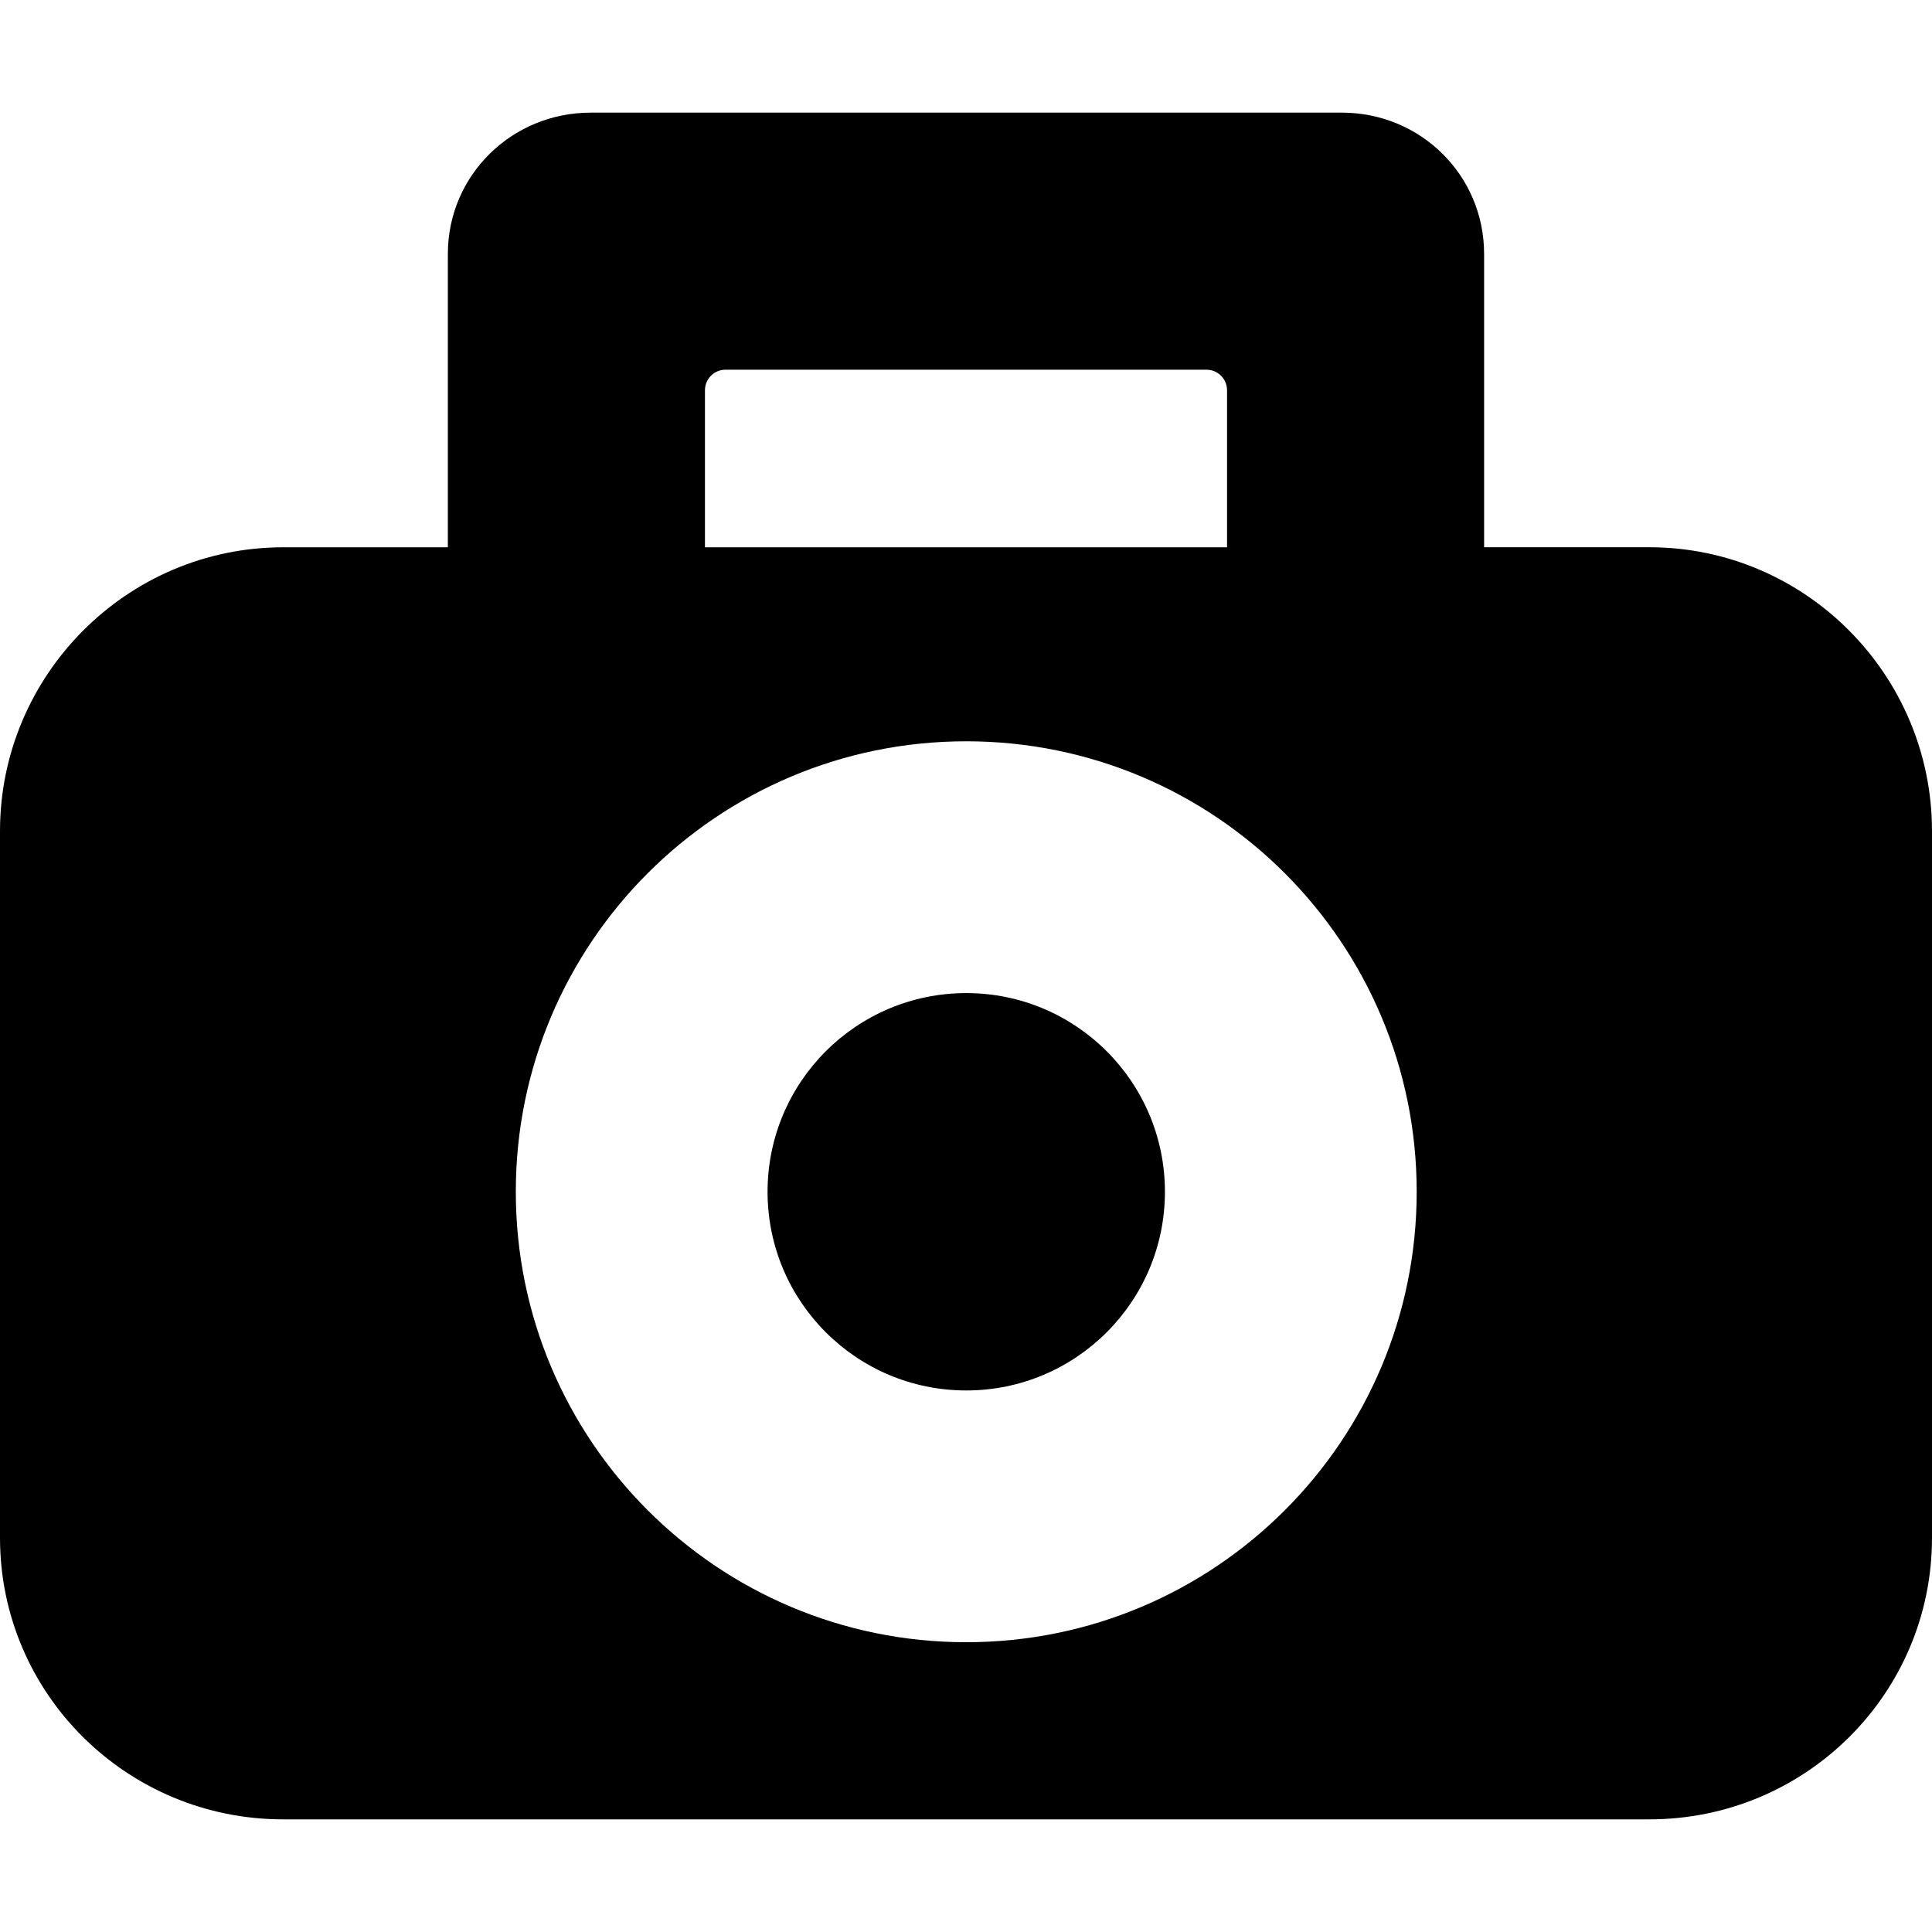 <?xml version="1.0" encoding="iso-8859-1"?>
<!-- Generator: Adobe Illustrator 16.0.0, SVG Export Plug-In . SVG Version: 6.00 Build 0)  -->
<!DOCTYPE svg PUBLIC "-//W3C//DTD SVG 1.1//EN" "http://www.w3.org/Graphics/SVG/1.1/DTD/svg11.dtd">
<svg version="1.1" id="Capa_1" xmlns="http://www.w3.org/2000/svg" xmlns:xlink="http://www.w3.org/1999/xlink" x="0px" y="0px"
	 width="46.996px" height="46.996px" viewBox="0 0 46.996 46.996" style="enable-background:new 0 0 46.996 46.996;"
	 xml:space="preserve">
<g>
	<g>
		<path d="M40.12,13.312h-4.019V6.178c0-1.915-1.545-3.438-3.459-3.438H14.367c-1.916,0-3.473,1.523-3.473,3.438v7.135H6.888
			C3.091,13.313,0,16.419,0,20.217v17.189c0,3.797,3.09,6.85,6.888,6.85H40.12c3.797,0,6.876-3.053,6.876-6.85V20.217
			C46.996,16.419,43.917,13.312,40.12,13.312z M17.148,9.493c0-0.276,0.224-0.5,0.5-0.5h11.7c0.276,0,0.5,0.224,0.5,0.5v3.82h-12.7
			V9.493z M23.504,39.947c-6.052,0-10.957-4.905-10.957-10.958c0-6.052,4.905-10.957,10.957-10.957
			c6.053,0,10.957,4.905,10.957,10.957C34.461,35.042,29.557,39.947,23.504,39.947z"/>
		<circle cx="23.504" cy="28.99" r="4.833"/>
	</g>
</g>
<g>
</g>
<g>
</g>
<g>
</g>
<g>
</g>
<g>
</g>
<g>
</g>
<g>
</g>
<g>
</g>
<g>
</g>
<g>
</g>
<g>
</g>
<g>
</g>
<g>
</g>
<g>
</g>
<g>
</g>
</svg>
